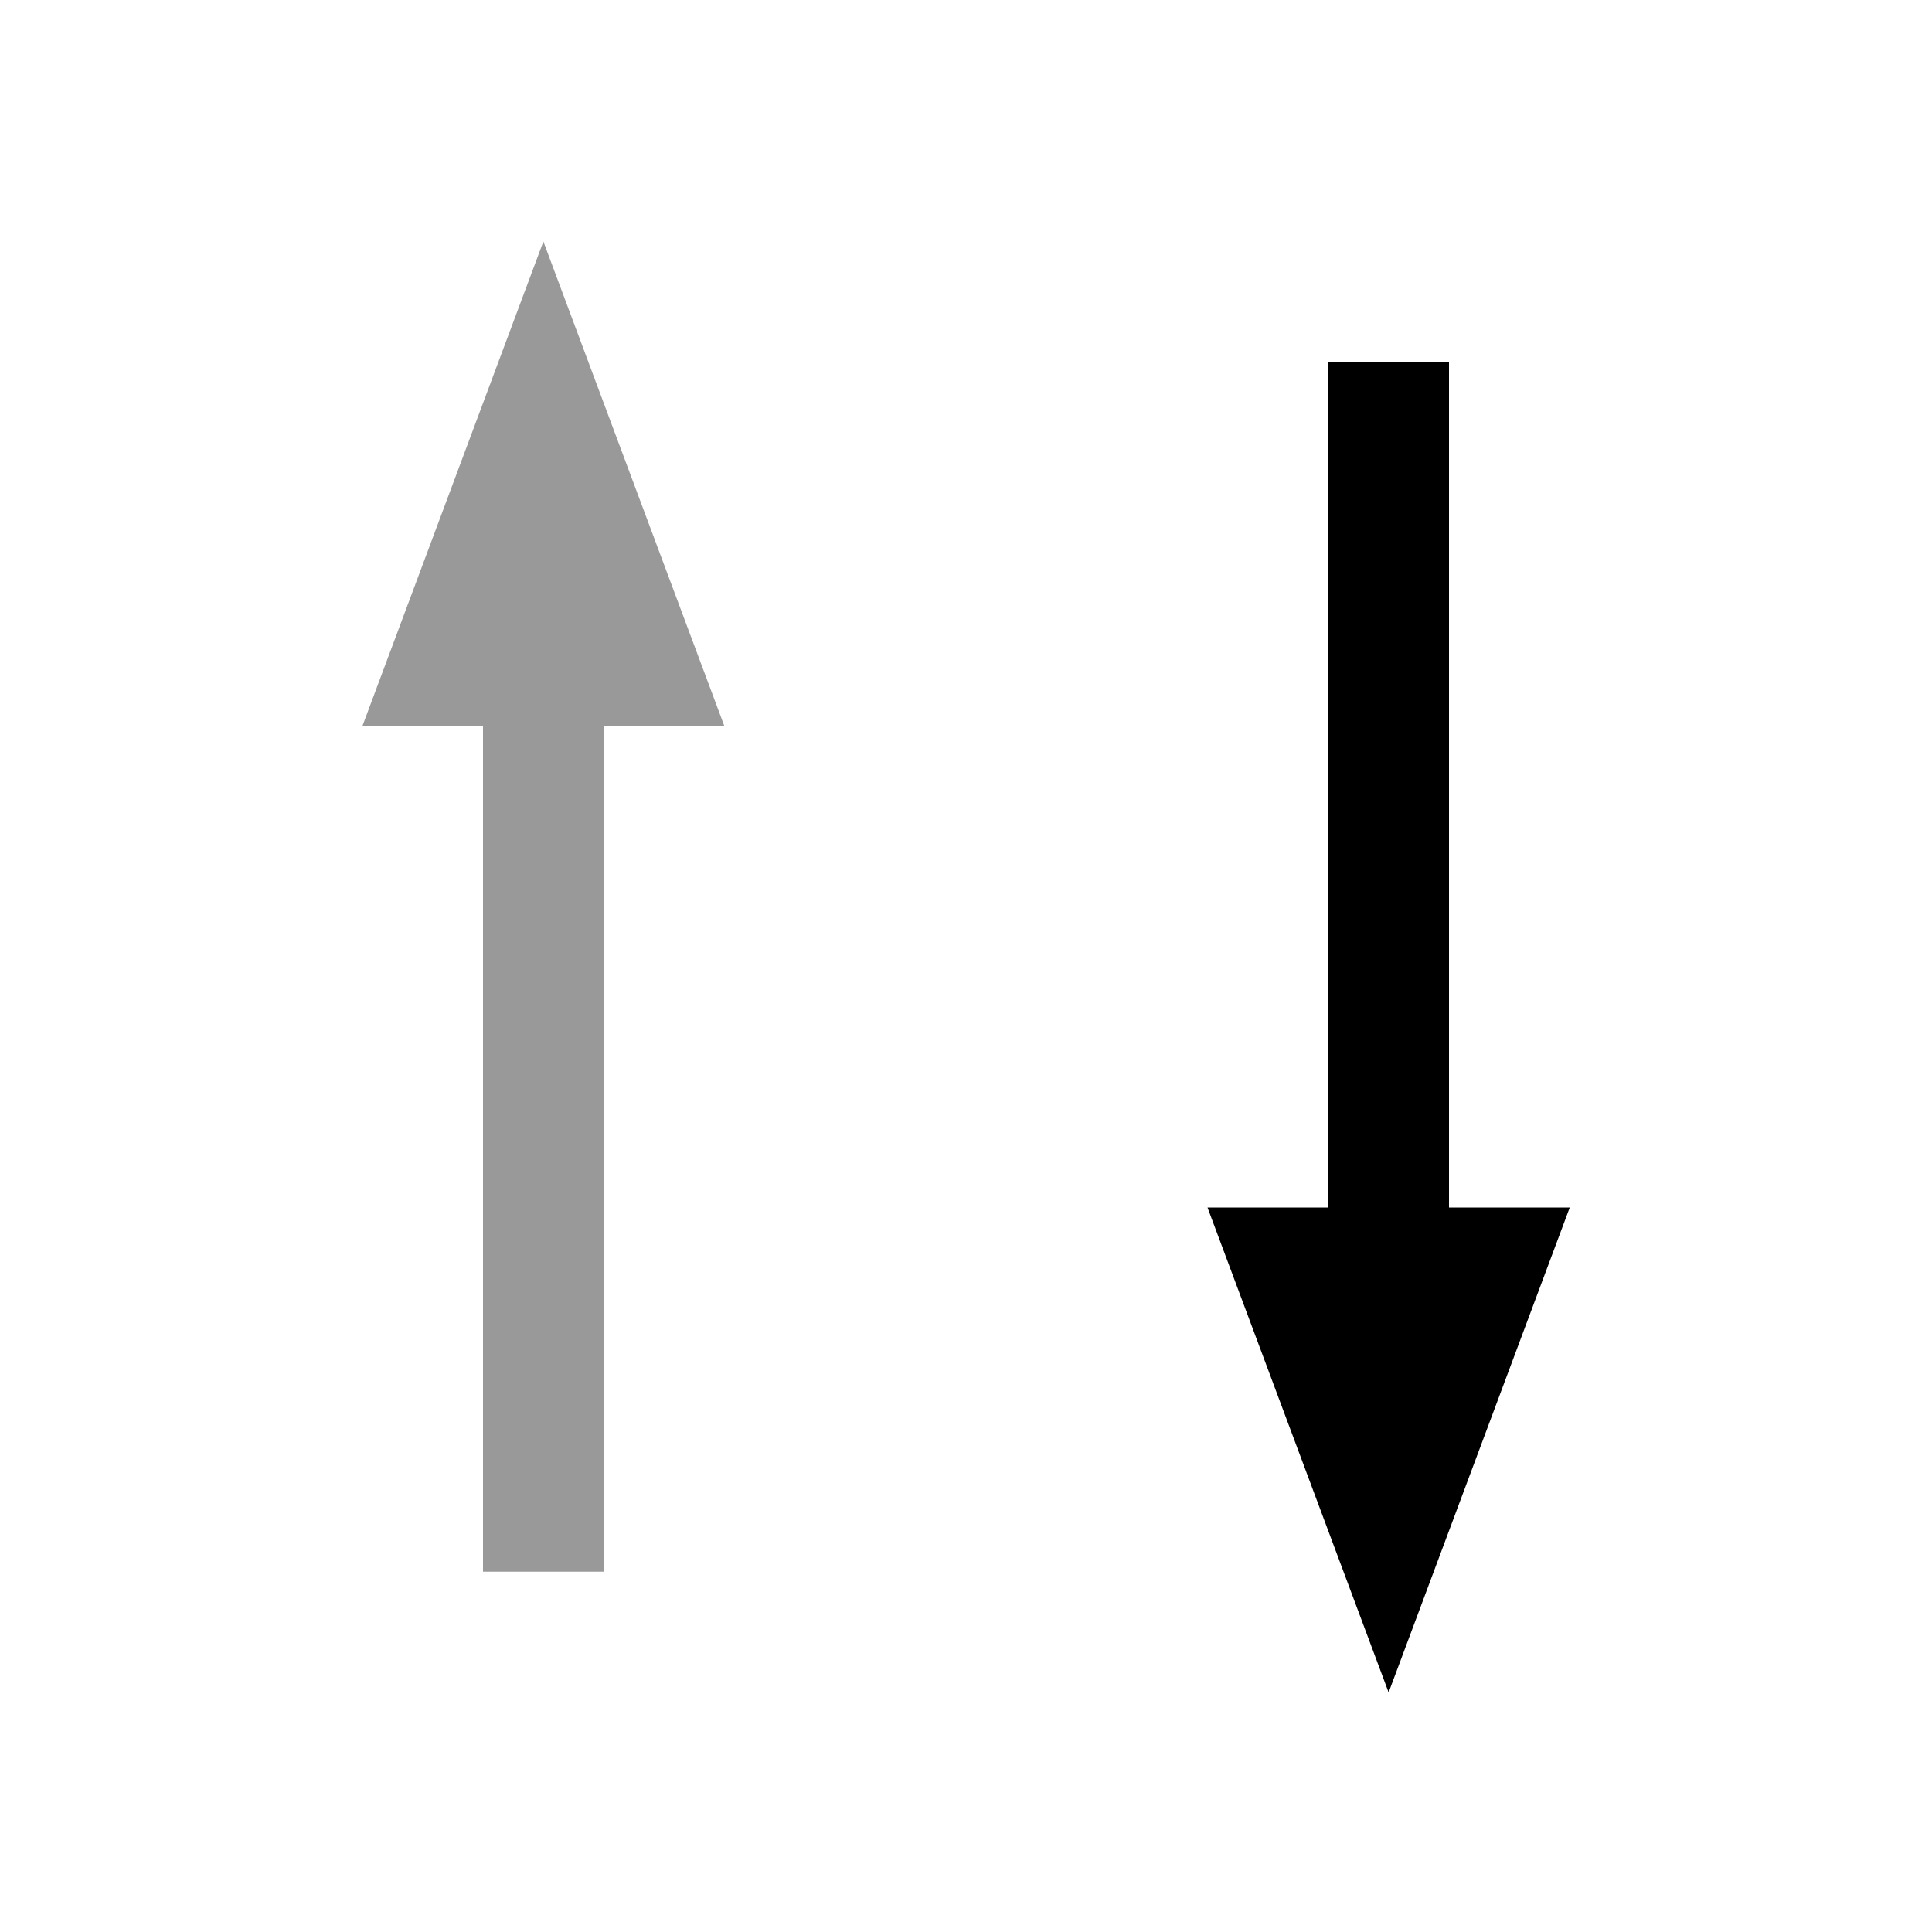 <?xml version="1.0" encoding="UTF-8" standalone="no"?>
<!-- Created with Inkscape (http://www.inkscape.org/) -->

<svg
   width="16"
   height="16"
   viewBox="0 0 16 16"
   version="1.1"
   id="svg1"
   inkscape:version="1.3.2 (091e20ef0f, 2023-11-25, custom)"
   sodipodi:docname="descending.svg"
   xmlns:inkscape="http://www.inkscape.org/namespaces/inkscape"
   xmlns:sodipodi="http://sodipodi.sourceforge.net/DTD/sodipodi-0.dtd"
   xmlns="http://www.w3.org/2000/svg"
   xmlns:svg="http://www.w3.org/2000/svg">
  <sodipodi:namedview
     id="namedview1"
     pagecolor="#ffffff"
     bordercolor="#000000"
     borderopacity="0.25"
     inkscape:showpageshadow="2"
     inkscape:pageopacity="0.0"
     inkscape:pagecheckerboard="0"
     inkscape:deskcolor="#d1d1d1"
     inkscape:document-units="px"
     showgrid="true"
     inkscape:zoom="64"
     inkscape:cx="9"
     inkscape:cy="7.40625"
     inkscape:window-width="2560"
     inkscape:window-height="1368"
     inkscape:window-x="0"
     inkscape:window-y="0"
     inkscape:window-maximized="1"
     inkscape:current-layer="layer1">
    <inkscape:grid
       id="grid1"
       units="px"
       originx="0"
       originy="0"
       spacingx="1"
       spacingy="1"
       empcolor="#0099e5"
       empopacity="0.302"
       color="#0099e5"
       opacity="0.149"
       empspacing="5"
       dotted="false"
       gridanglex="30"
       gridanglez="30"
       visible="true" />
  </sodipodi:namedview>
  <defs
     id="defs1">
    <filter
       style="color-interpolation-filters:sRGB;"
       inkscape:label="Blur"
       id="filter2"
       x="-0.2"
       y="-0.2"
       width="1.4"
       height="1.4">
      <feGaussianBlur
         stdDeviation="1 1"
         result="blur"
         id="feGaussianBlur2" />
    </filter>
  </defs>
  <g
     inkscape:label="Layer 1"
     inkscape:groupmode="layer"
     id="layer1">
    <path
       d="m 11,3 v 7 H 10 L 11.5,14.016 13,10 H 12 V 3 Z"
       style="fill-rule:evenodd;stroke-width:0.48;stroke-linecap:square;stroke-miterlimit:100;stroke-dashoffset:3.45"
       id="path4" />
    <path
       d="m 5,13.016 v -7 H 6 L 4.5,2 3,6.016 h 1 v 7 z"
       style="fill-rule:evenodd;stroke-width:0.48;stroke-linecap:square;stroke-miterlimit:100;stroke-dashoffset:3.45;fill:#999999;fill-opacity:1"
       id="path4-0" />
  </g>
</svg>
